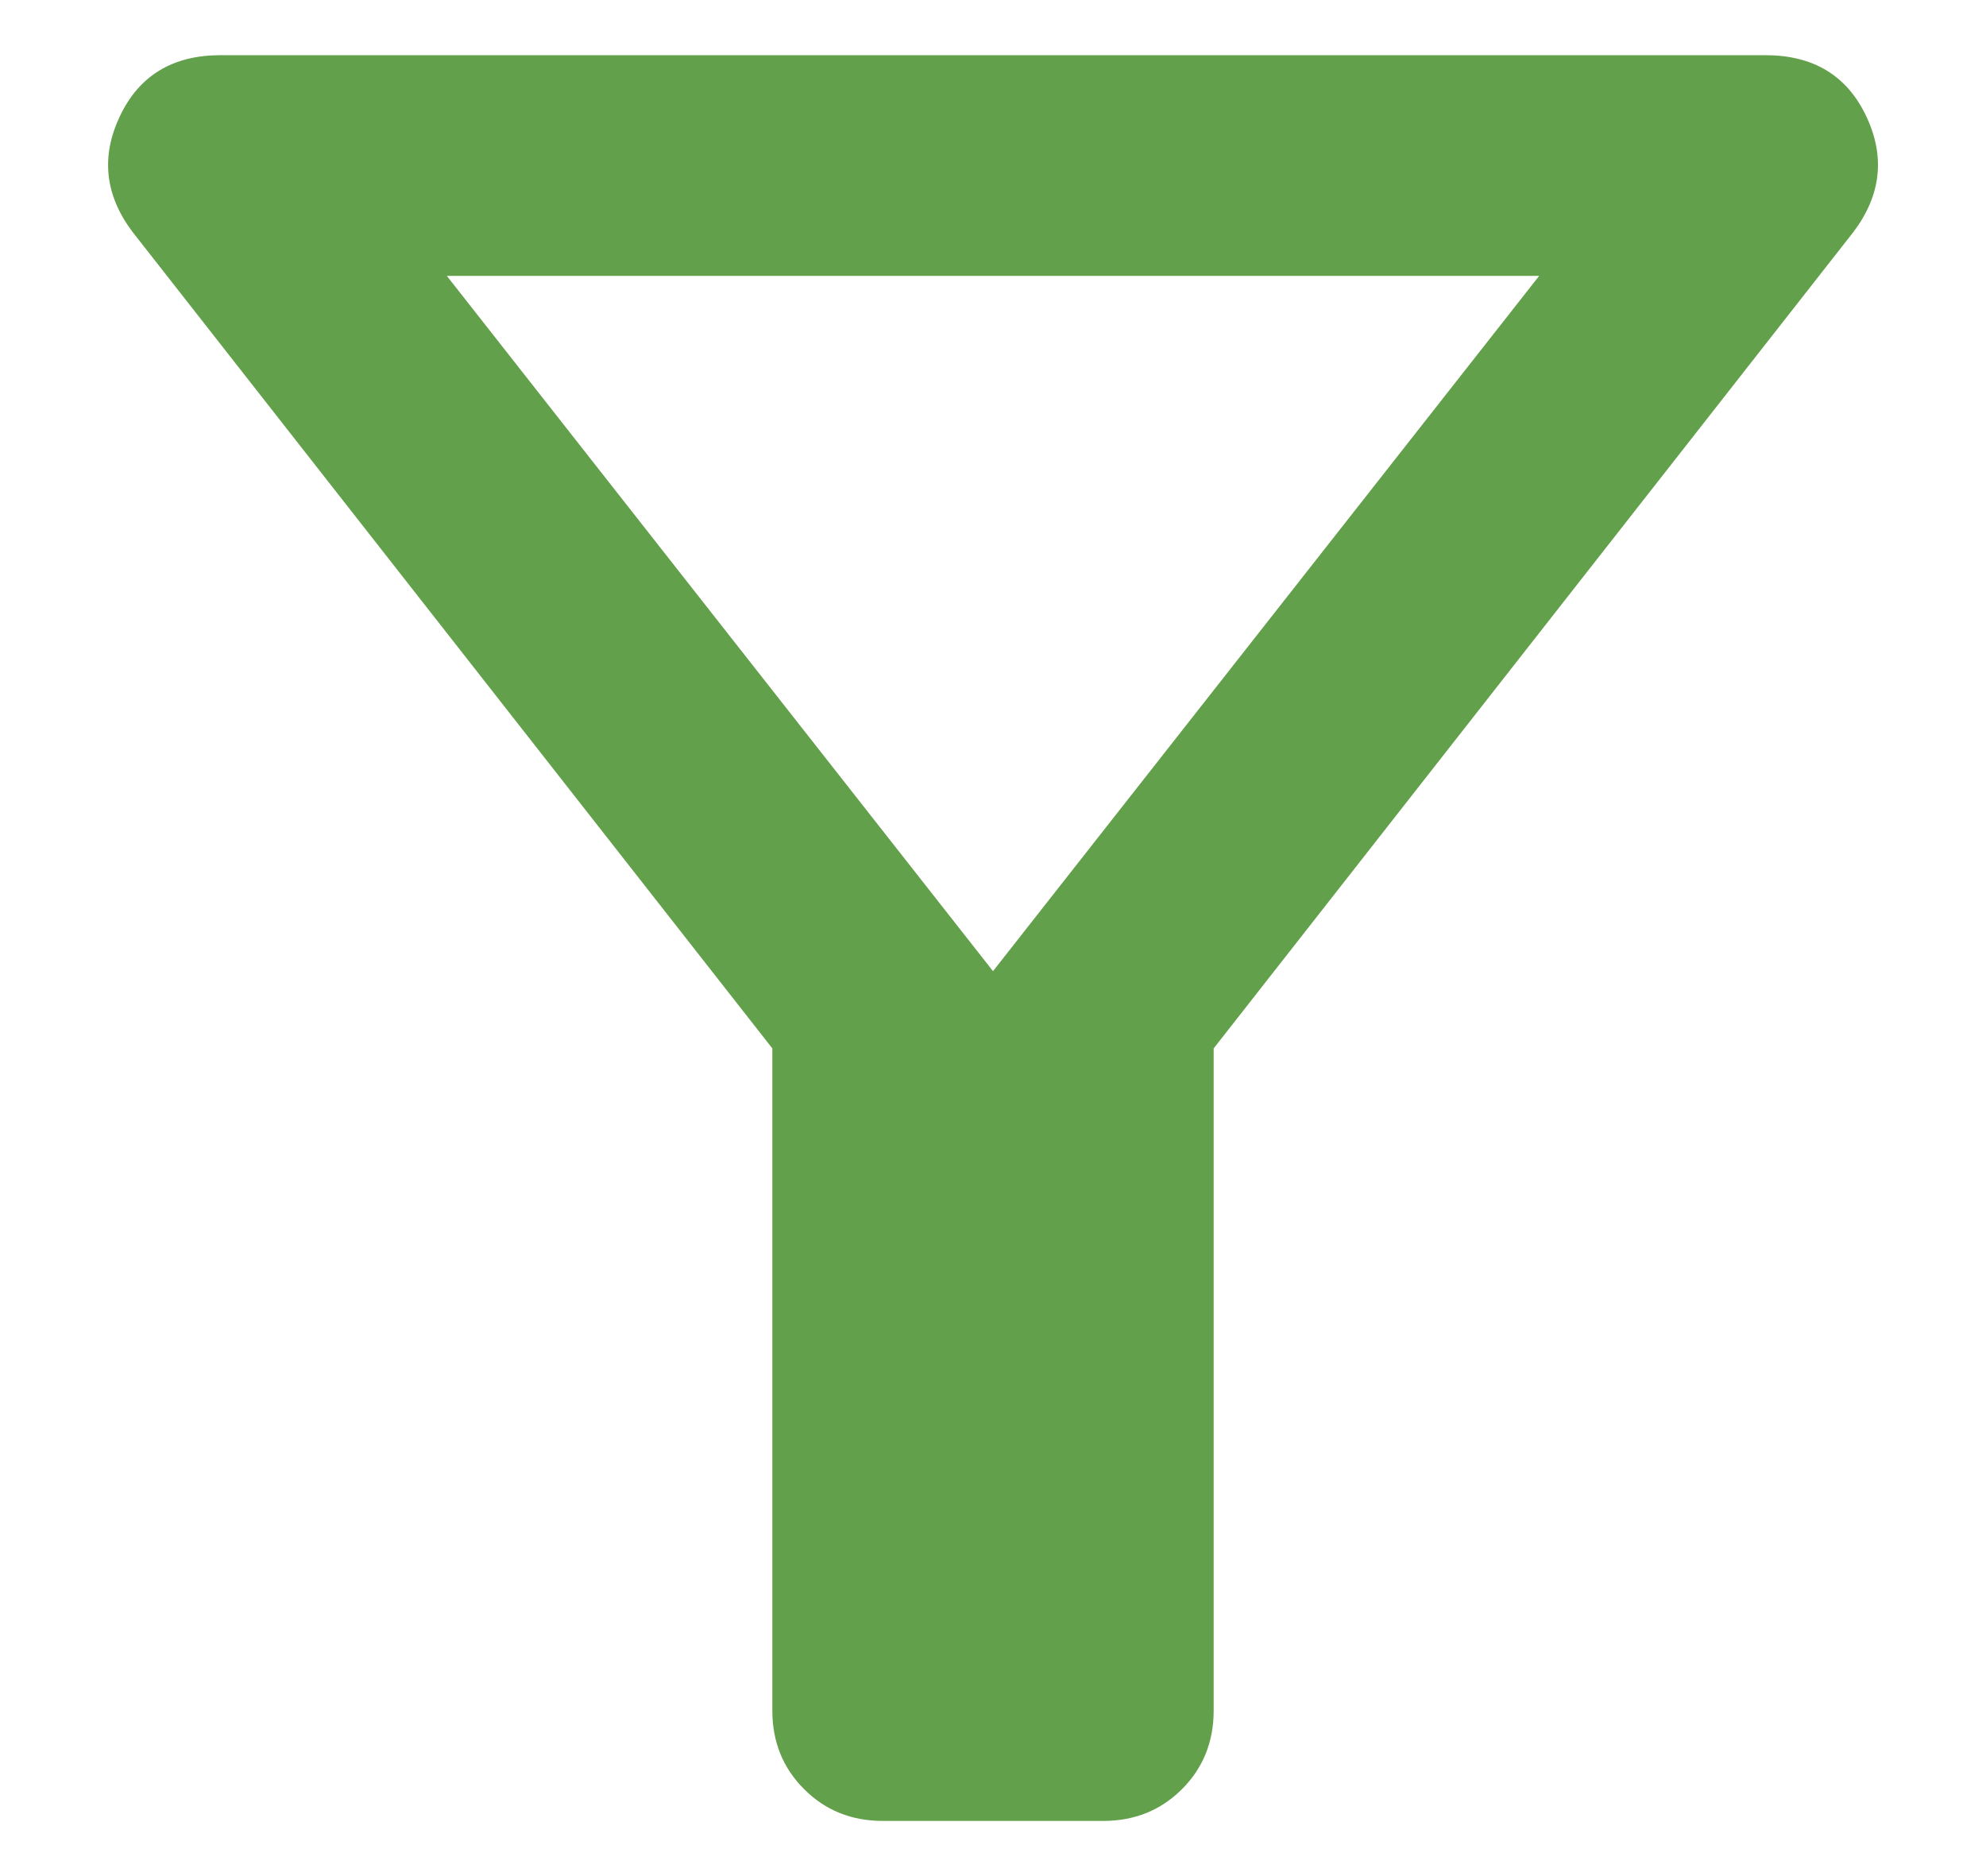 <svg width="18" height="17" viewBox="0 0 18 17" fill="none" xmlns="http://www.w3.org/2000/svg">
<path d="M8 16.5C7.717 16.5 7.479 16.404 7.288 16.212C7.096 16.021 7 15.783 7 15.5V9.5L1.2 2.1C0.95 1.767 0.913 1.417 1.088 1.05C1.263 0.683 1.567 0.5 2 0.5H16C16.433 0.5 16.738 0.683 16.913 1.05C17.088 1.417 17.05 1.767 16.8 2.1L11 9.5V15.5C11 15.783 10.904 16.021 10.713 16.212C10.521 16.404 10.283 16.5 10 16.5H8ZM9 8.8L13.95 2.5H4.05L9 8.8Z" fill="#63A04B"/>
</svg>
